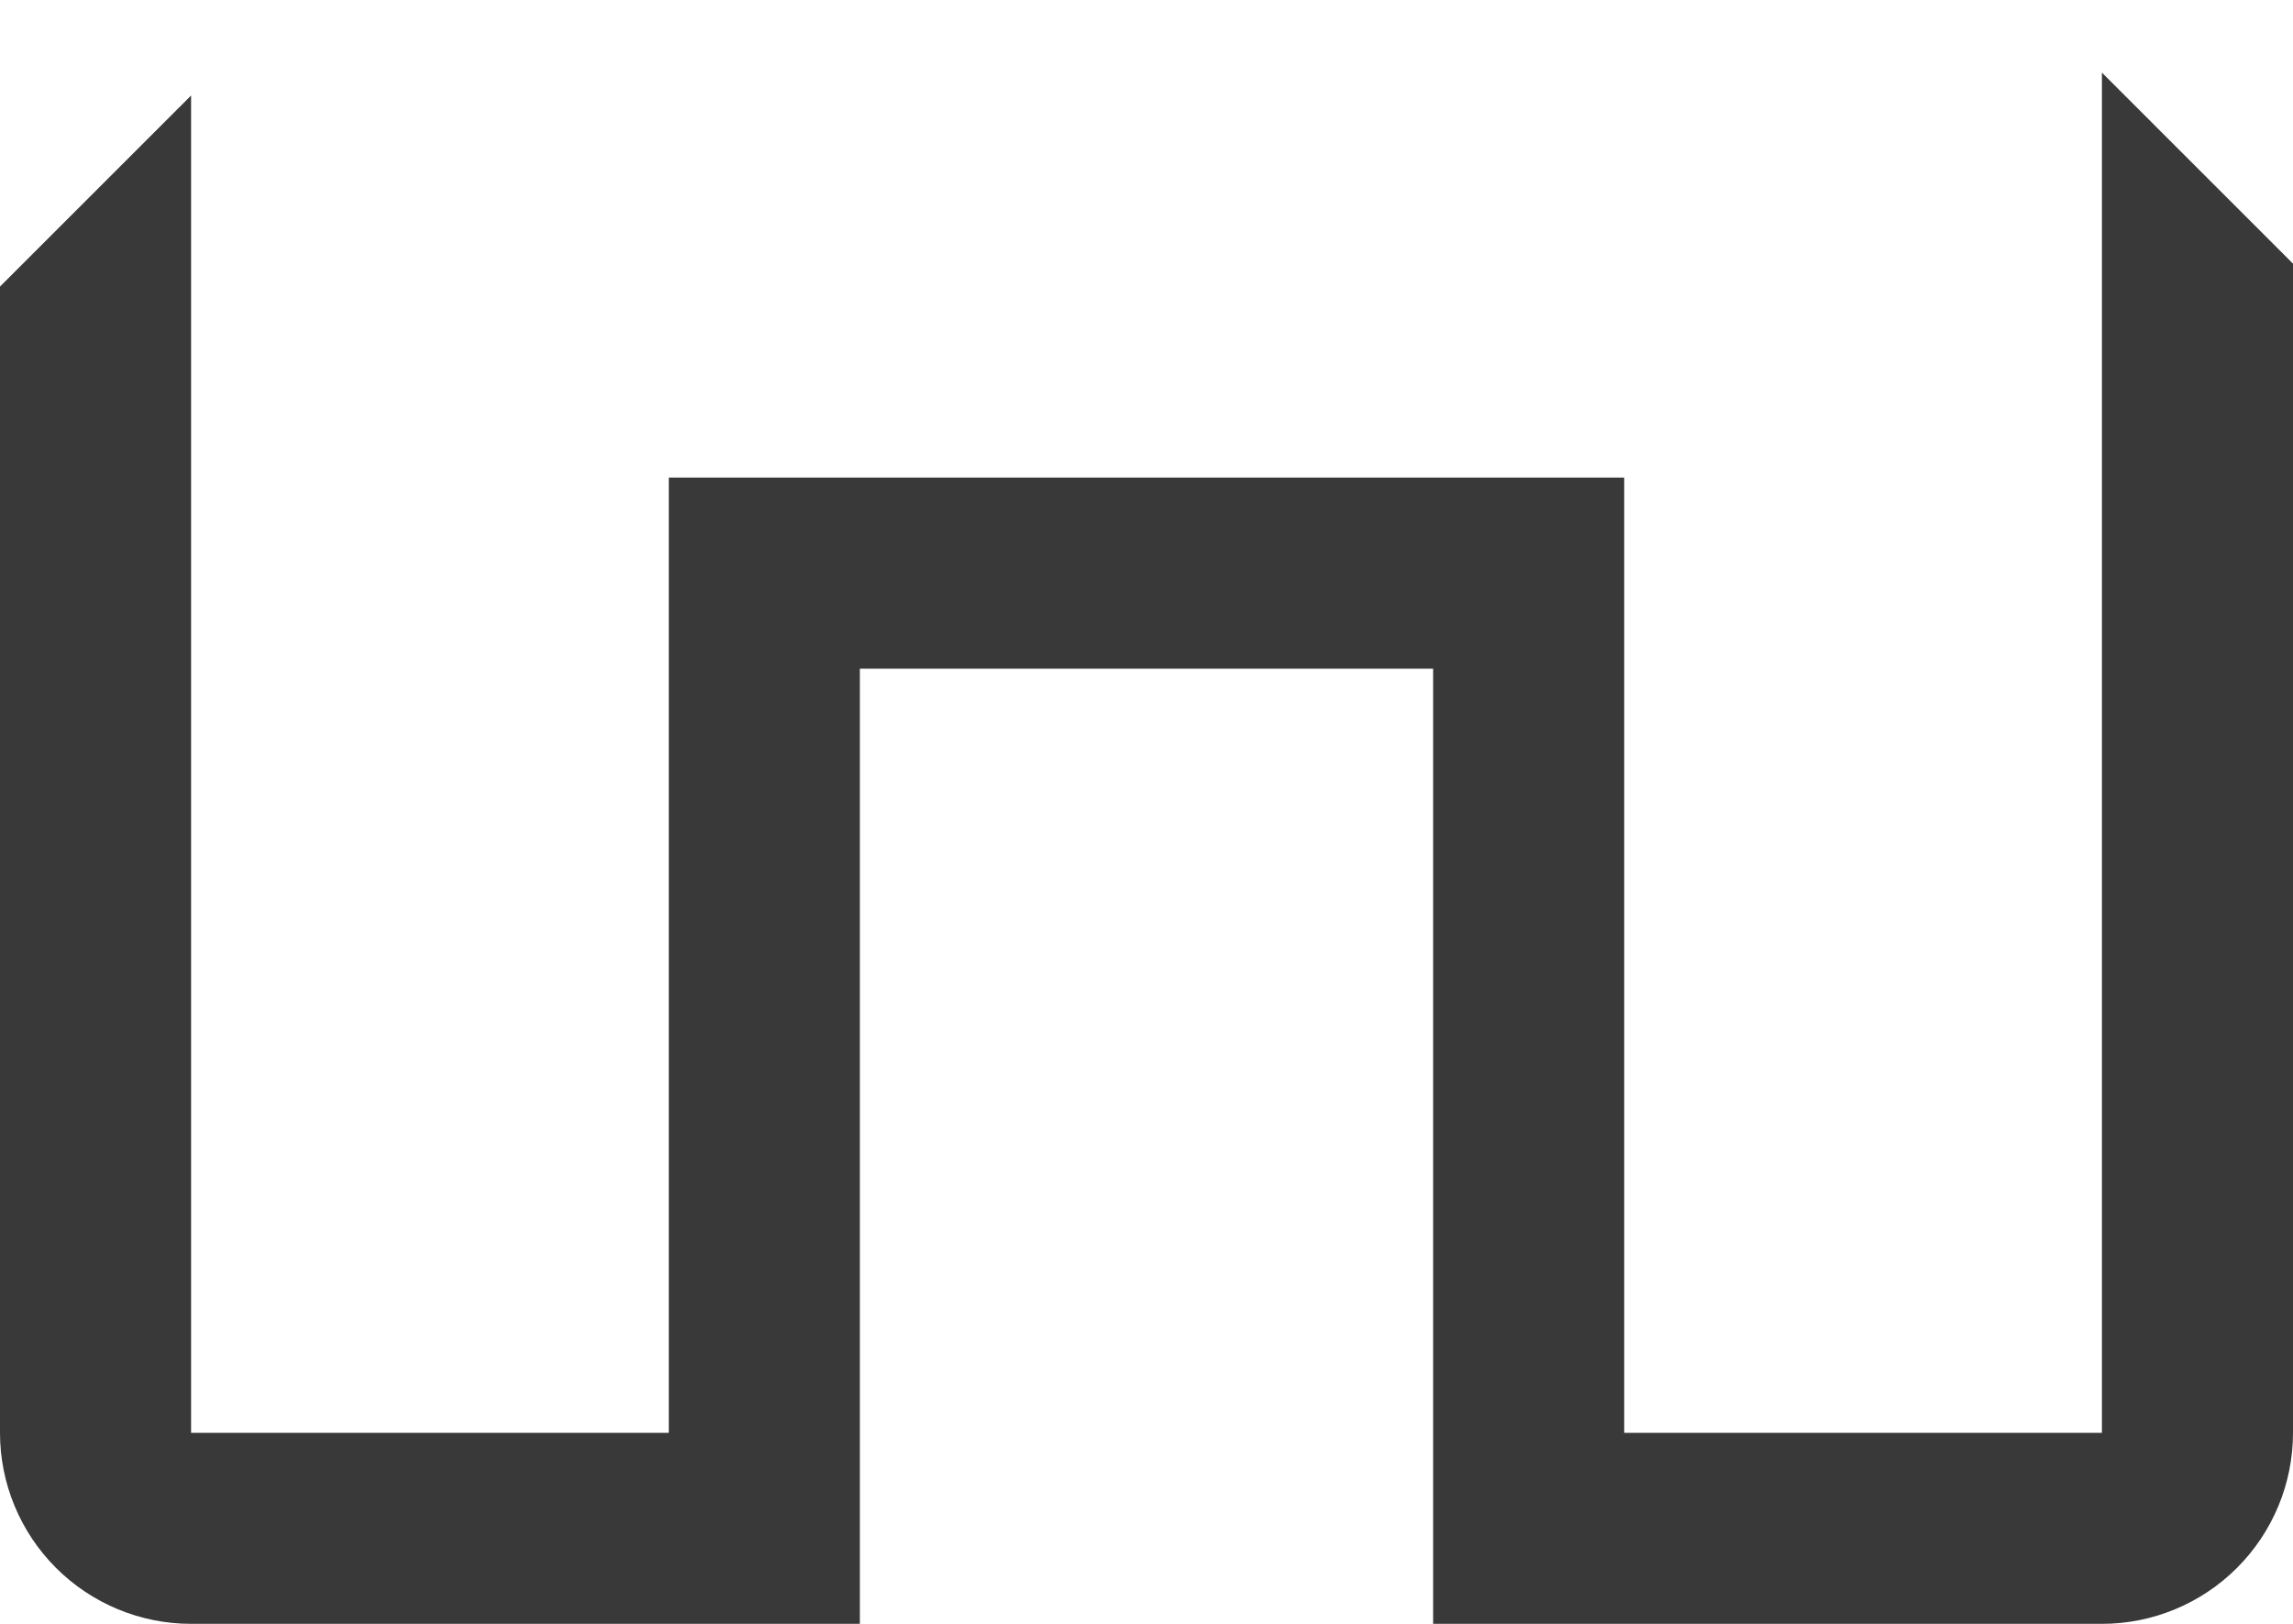 <svg width="24" height="17" viewBox="0 0 24 17" fill="none" xmlns="http://www.w3.org/2000/svg">
<path d="M22 15H17V5H7V15H2V1L0 3V15C0 15.53 0.211 16.039 0.586 16.414C0.961 16.789 1.47 17 2 17H9V7H15V17H22C22.53 17 23.039 16.789 23.414 16.414C23.789 16.039 24 15.53 24 15V2.76L22 0.76V15Z" fill="#393939"/>
</svg>
